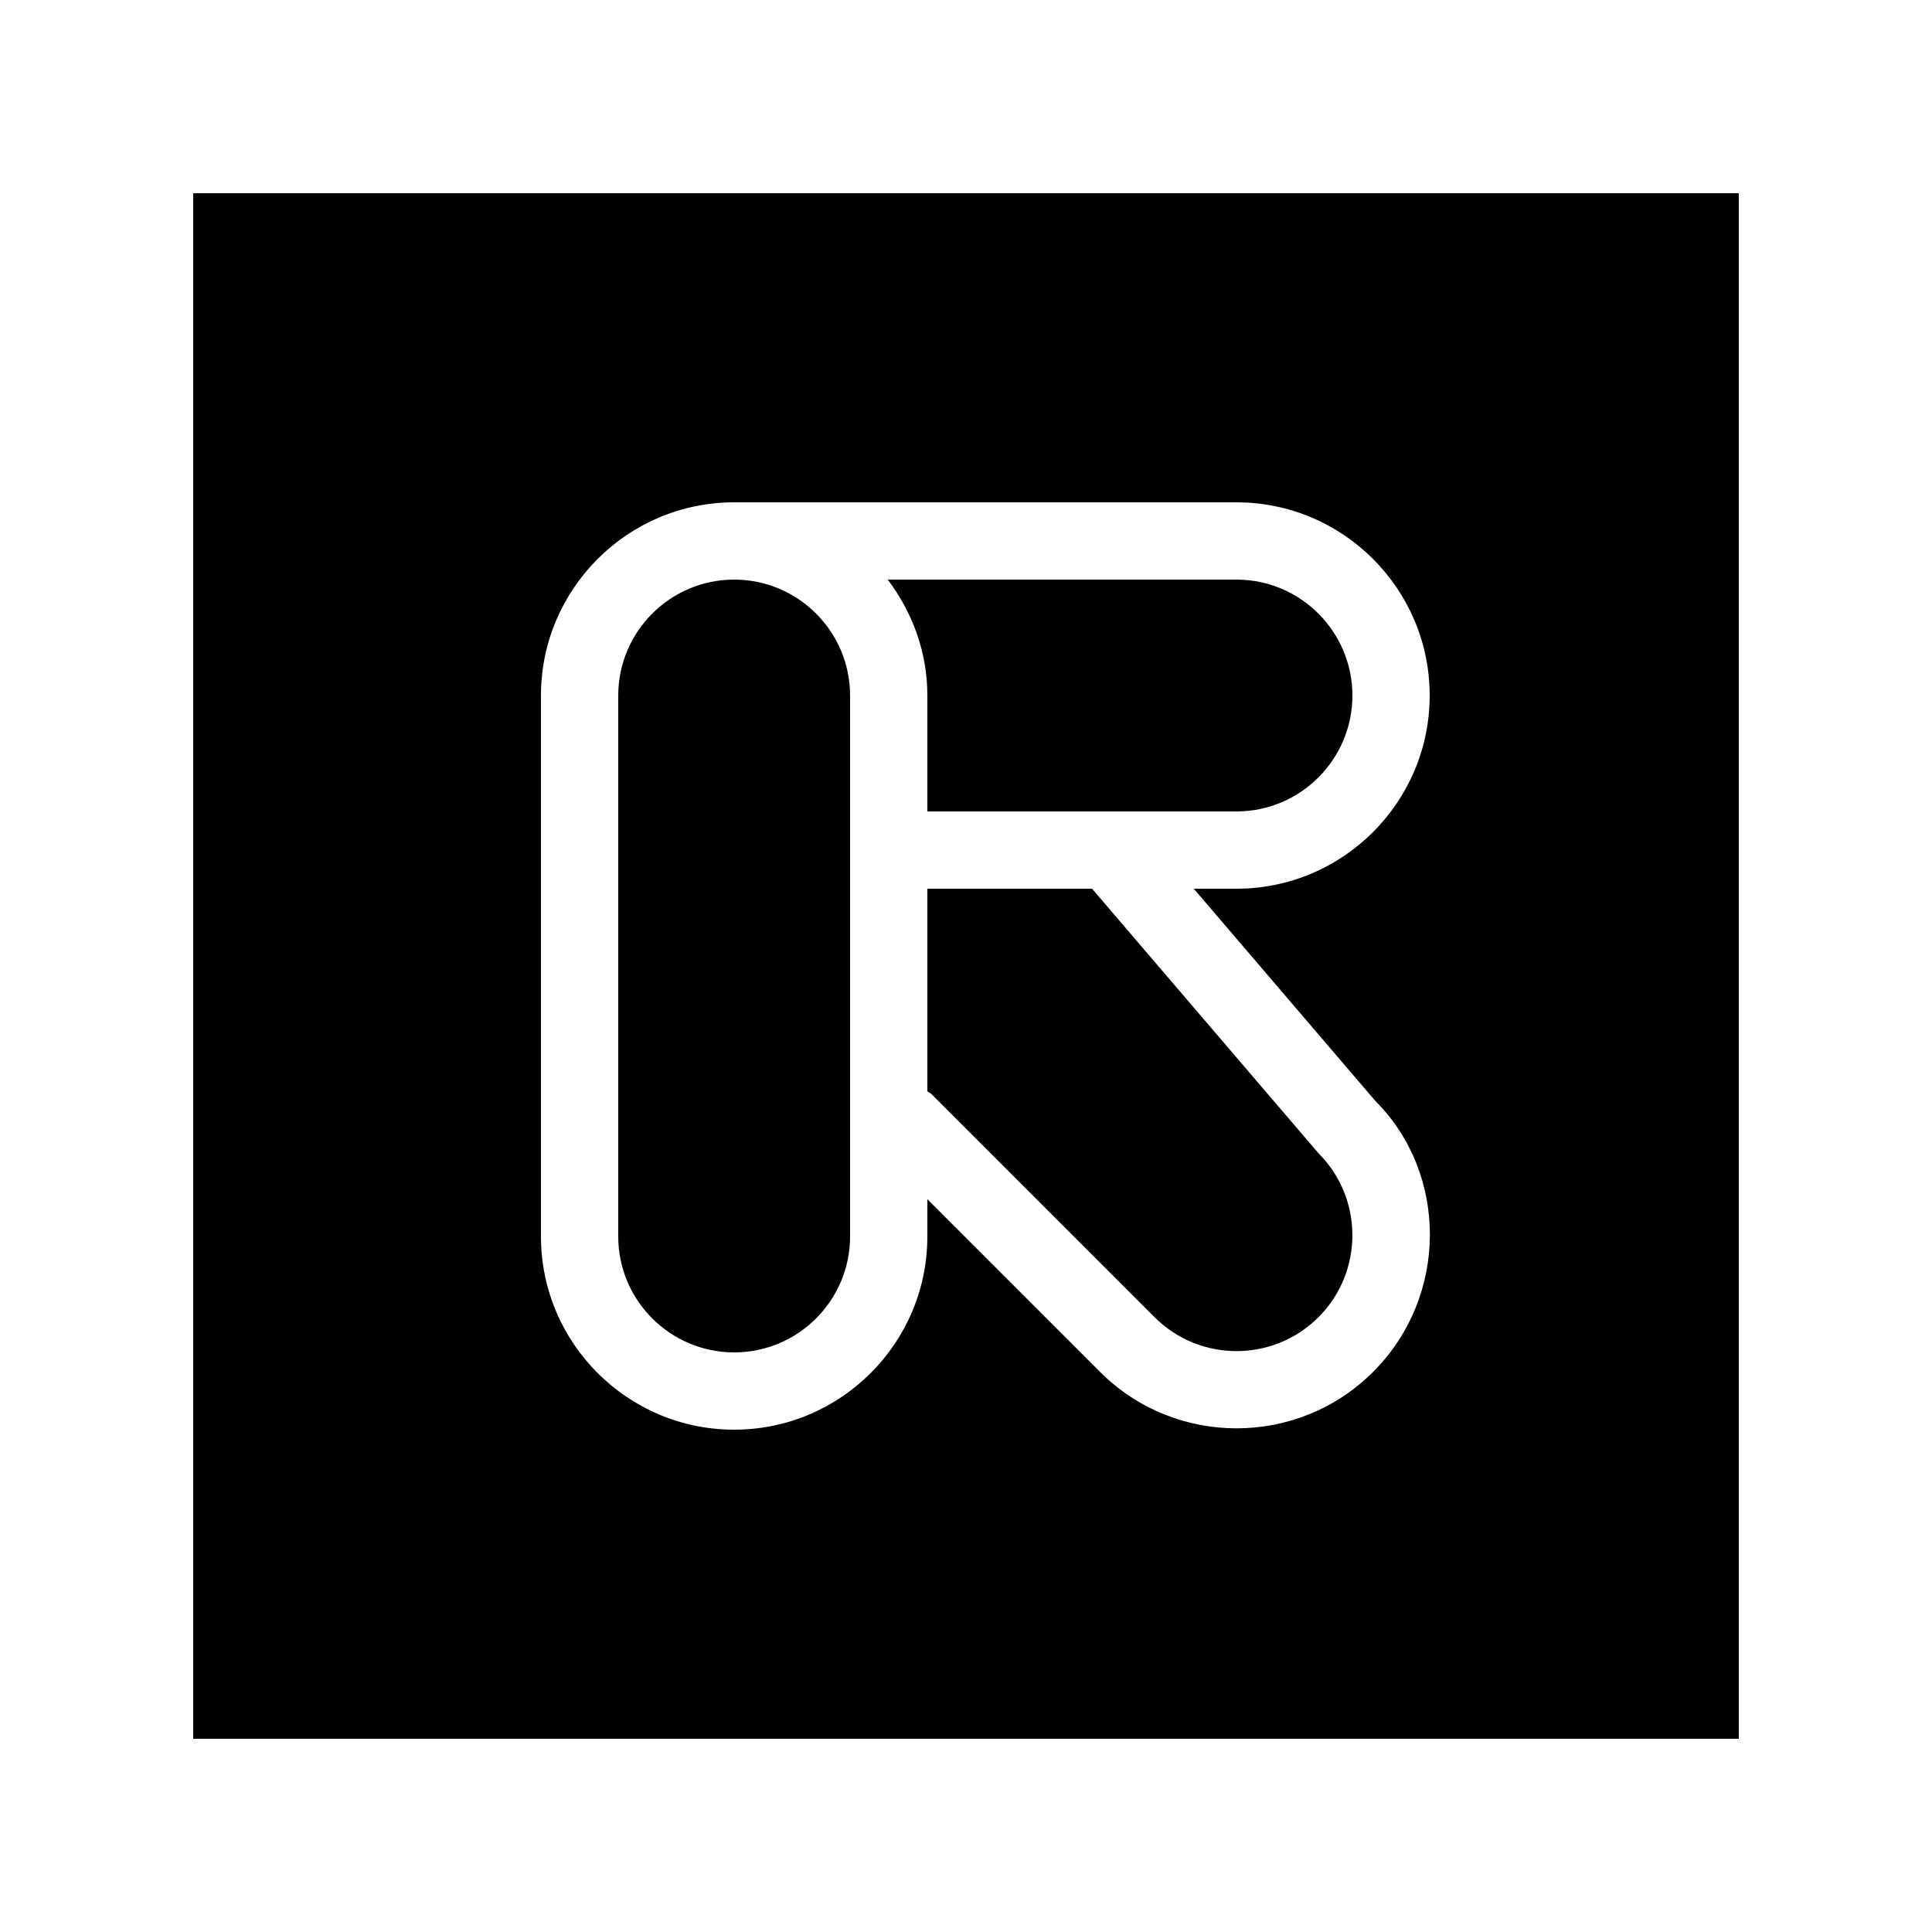 <?xml version="1.0" encoding="iso-8859-1"?>
<!-- Generator: Adobe Illustrator 26.1.0, SVG Export Plug-In . SVG Version: 6.00 Build 0)  -->
<svg version="1.1" id="Tone" xmlns="http://www.w3.org/2000/svg" xmlns:xlink="http://www.w3.org/1999/xlink" x="0px" y="0px"
	 viewBox="0 0 50 50" style="enable-background:new 0 0 50 50;" xml:space="preserve">
<g id="Line">
</g>
<g>
	<g>
		<path d="M19,15c-1.654,0-3,1.346-3,3v14c0,1.654,1.346,3,3,3s3-1.346,3-3V18C22,16.346,20.654,15,19,15z"/>
	</g>
	<g>
		<path d="M24,21h8c1.654,0,3-1.346,3-3s-1.346-3-3-3h-9.026C23.609,15.838,24,16.87,24,18V21z"/>
	</g>
	<g>
		<path d="M5,5v40h40V5H5z M35.537,35.503c-0.975,0.975-2.255,1.462-3.535,1.462s-2.561-0.487-3.535-1.462L24,31.036V32
			c0,2.757-2.243,5-5,5s-5-2.243-5-5V18c0-2.757,2.243-5,5-5h13c2.757,0,5,2.243,5,5s-2.243,5-5,5h-1.105l4.695,5.488
			C37.486,30.381,37.486,33.554,35.537,35.503z"/>
	</g>
	<g>
		<path d="M28.263,23H24v5.244c0.034,0.026,0.075,0.039,0.106,0.071l5.774,5.774c1.17,1.17,3.072,1.17,4.242,0s1.17-3.073,0-4.243
			L28.263,23z"/>
	</g>
</g>
</svg>